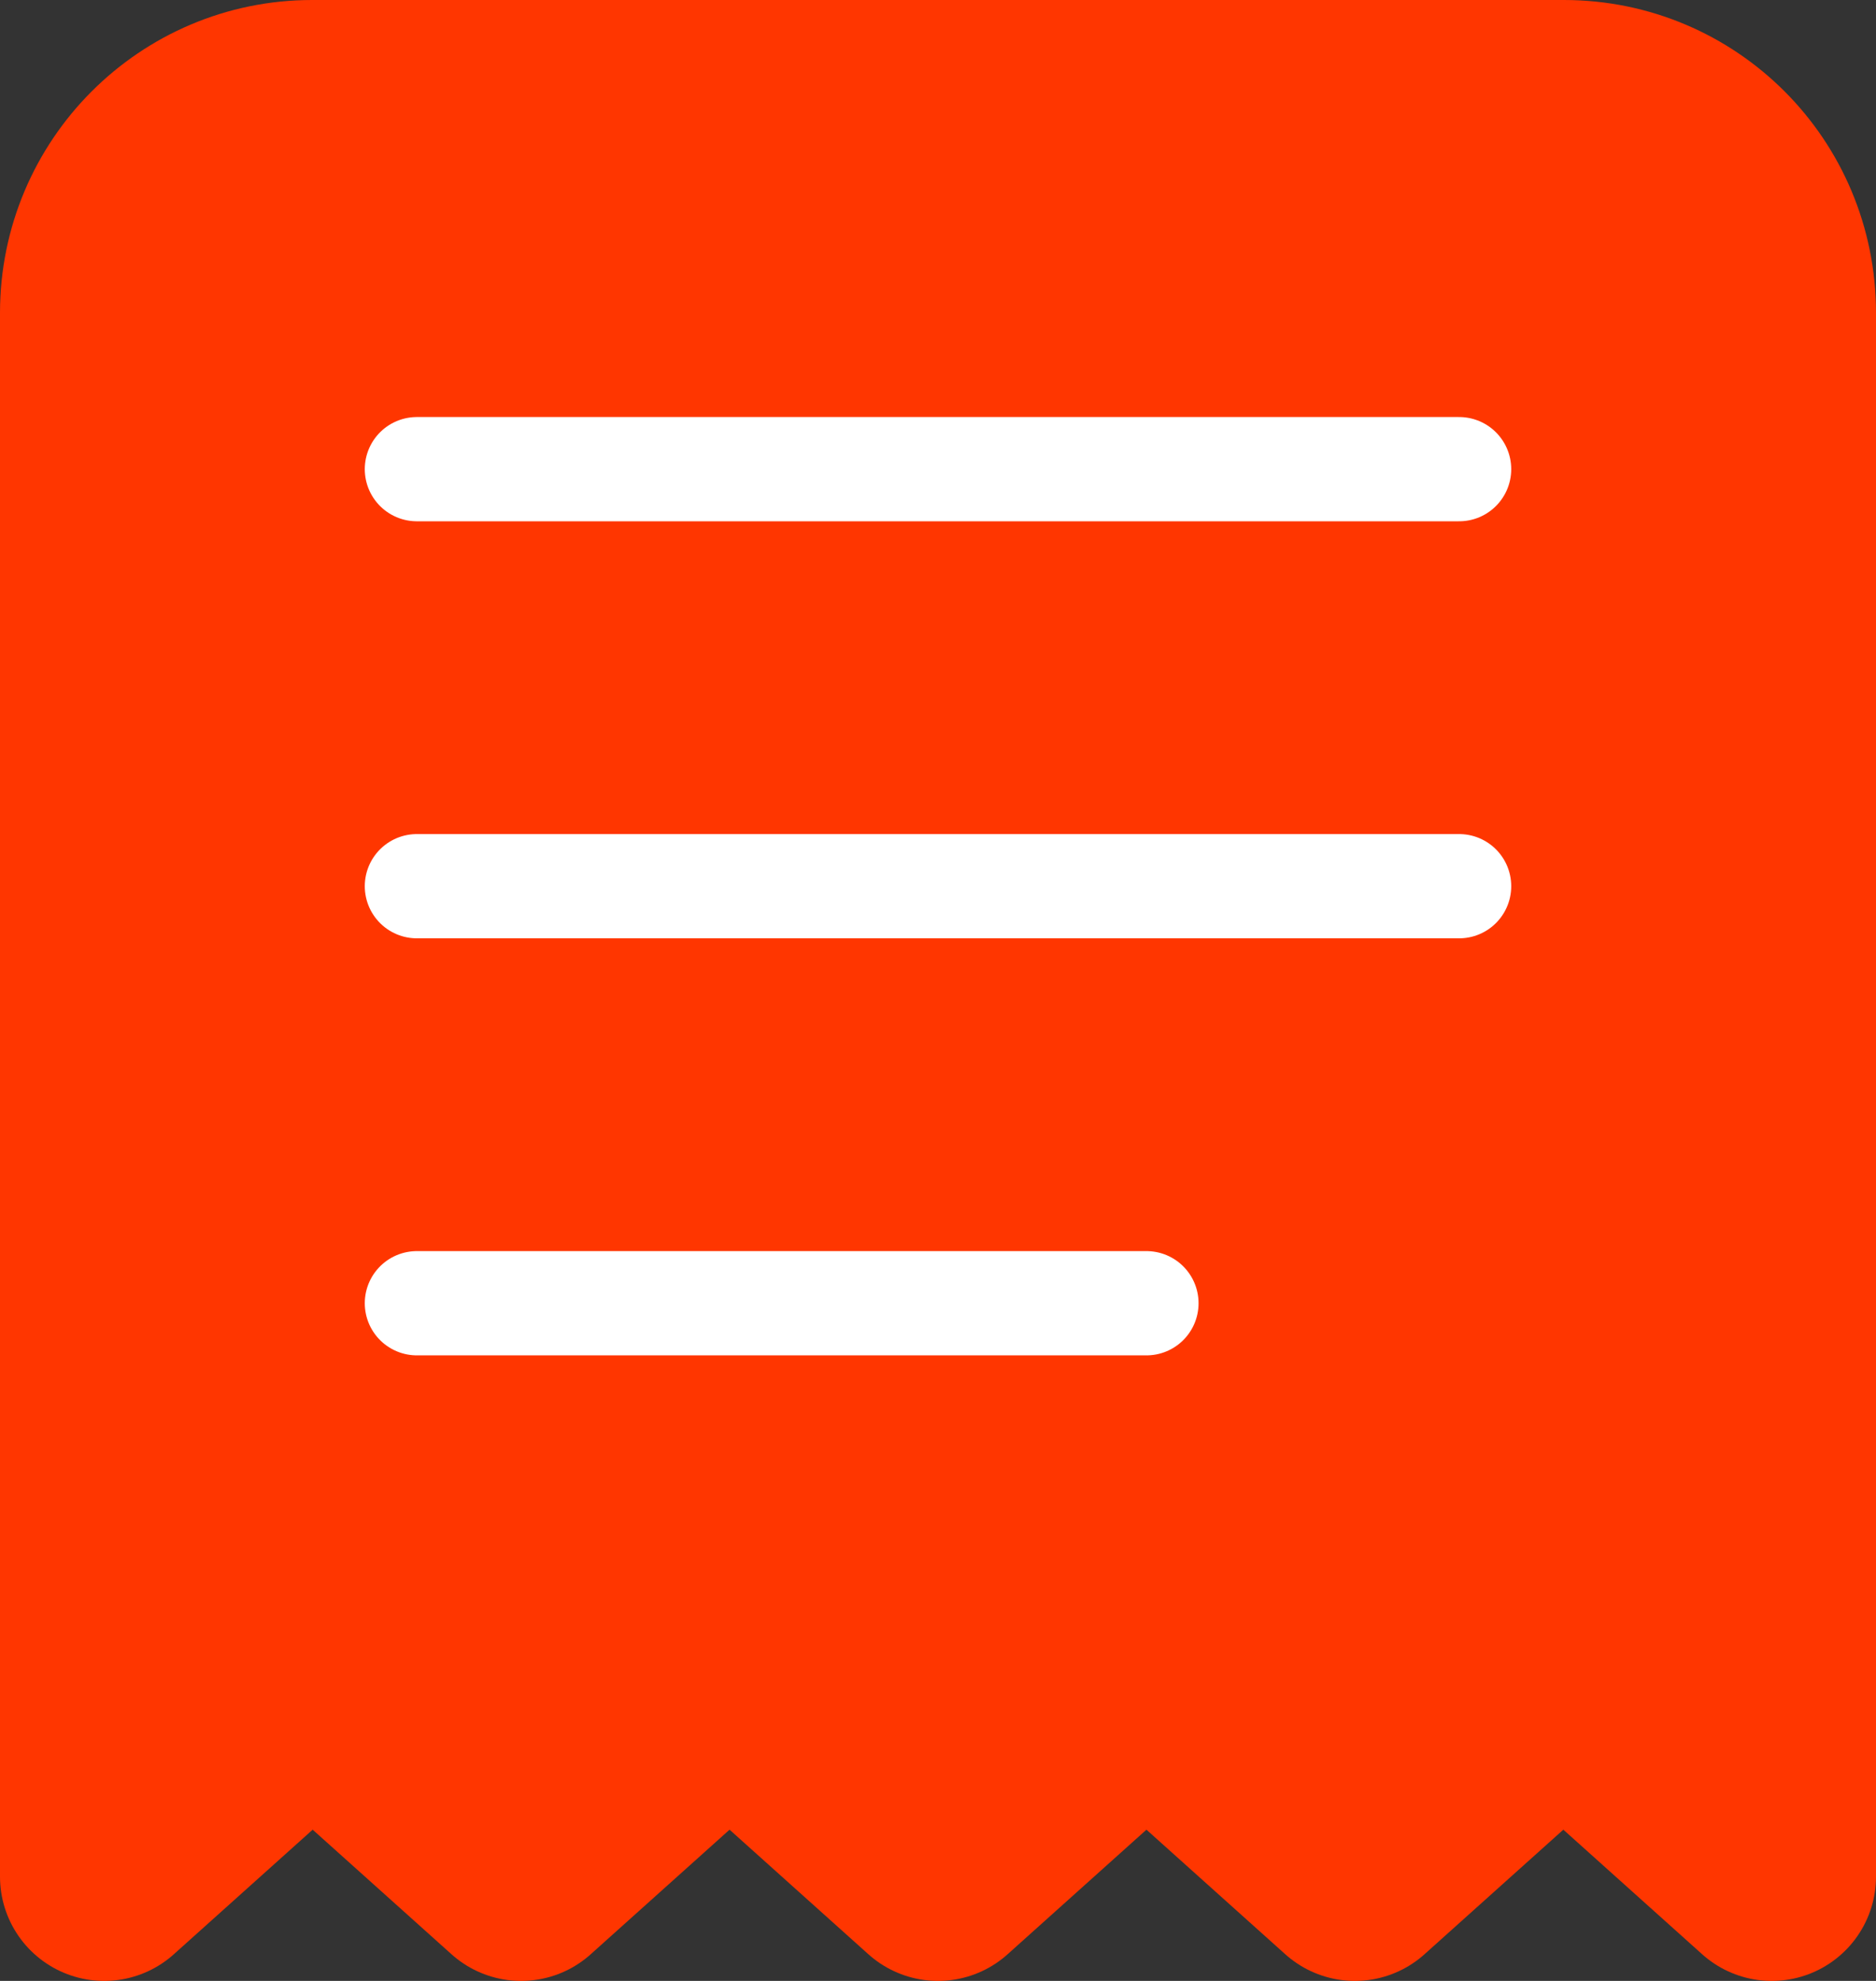 <?xml version="1.0" encoding="UTF-8"?>
<svg width="18px" height="19px" viewBox="0 0 18 19" version="1.1" xmlns="http://www.w3.org/2000/svg" xmlns:xlink="http://www.w3.org/1999/xlink">
    <rect x="0" y="0" width="18" height="19" fill="#333333" stroke="none"/>
    <!-- Generator: Sketch 63.1 (92452) - https://sketch.com -->
    <title>shop-check</title>
    <desc>Created with Sketch.</desc>
    <g id="页面-1" stroke="none" stroke-width="1" fill="none" fill-rule="evenodd" stroke-linecap="round" stroke-linejoin="round">
        <g id="首页-工作台" transform="translate(-30, -378)">
            <g id="编组-16" transform="translate(15, 359)">
                <g id="shop-check" transform="translate(16, 20)">
                    <path d="M0,2 C0,0.895 0.895,0 1.994,0 L14.006,0 C15.107,0 16,0.89 16,2 L16,17 L14,15.206 L12,17 L10,15.206 L8,17 L6,15.206 L4,17 L2,15.206 L0,17 L0,2 Z" id="Rectangle-59" stroke="#FF3600" stroke-width="2" fill="#FF3600"></path>
                    <line x1="3" y1="7.5" x2="13" y2="7.5" id="Line-Copy" stroke="#FFFFFF"></line>
                    <line x1="3" y1="11.5" x2="10" y2="11.5" id="Line-Copy-2" stroke="#FFFFFF"></line>
                    <line x1="3" y1="3.5" x2="13" y2="3.5" id="Line" stroke="#FFFFFF"></line>
                </g>
            </g>
        </g>
    </g>
</svg>